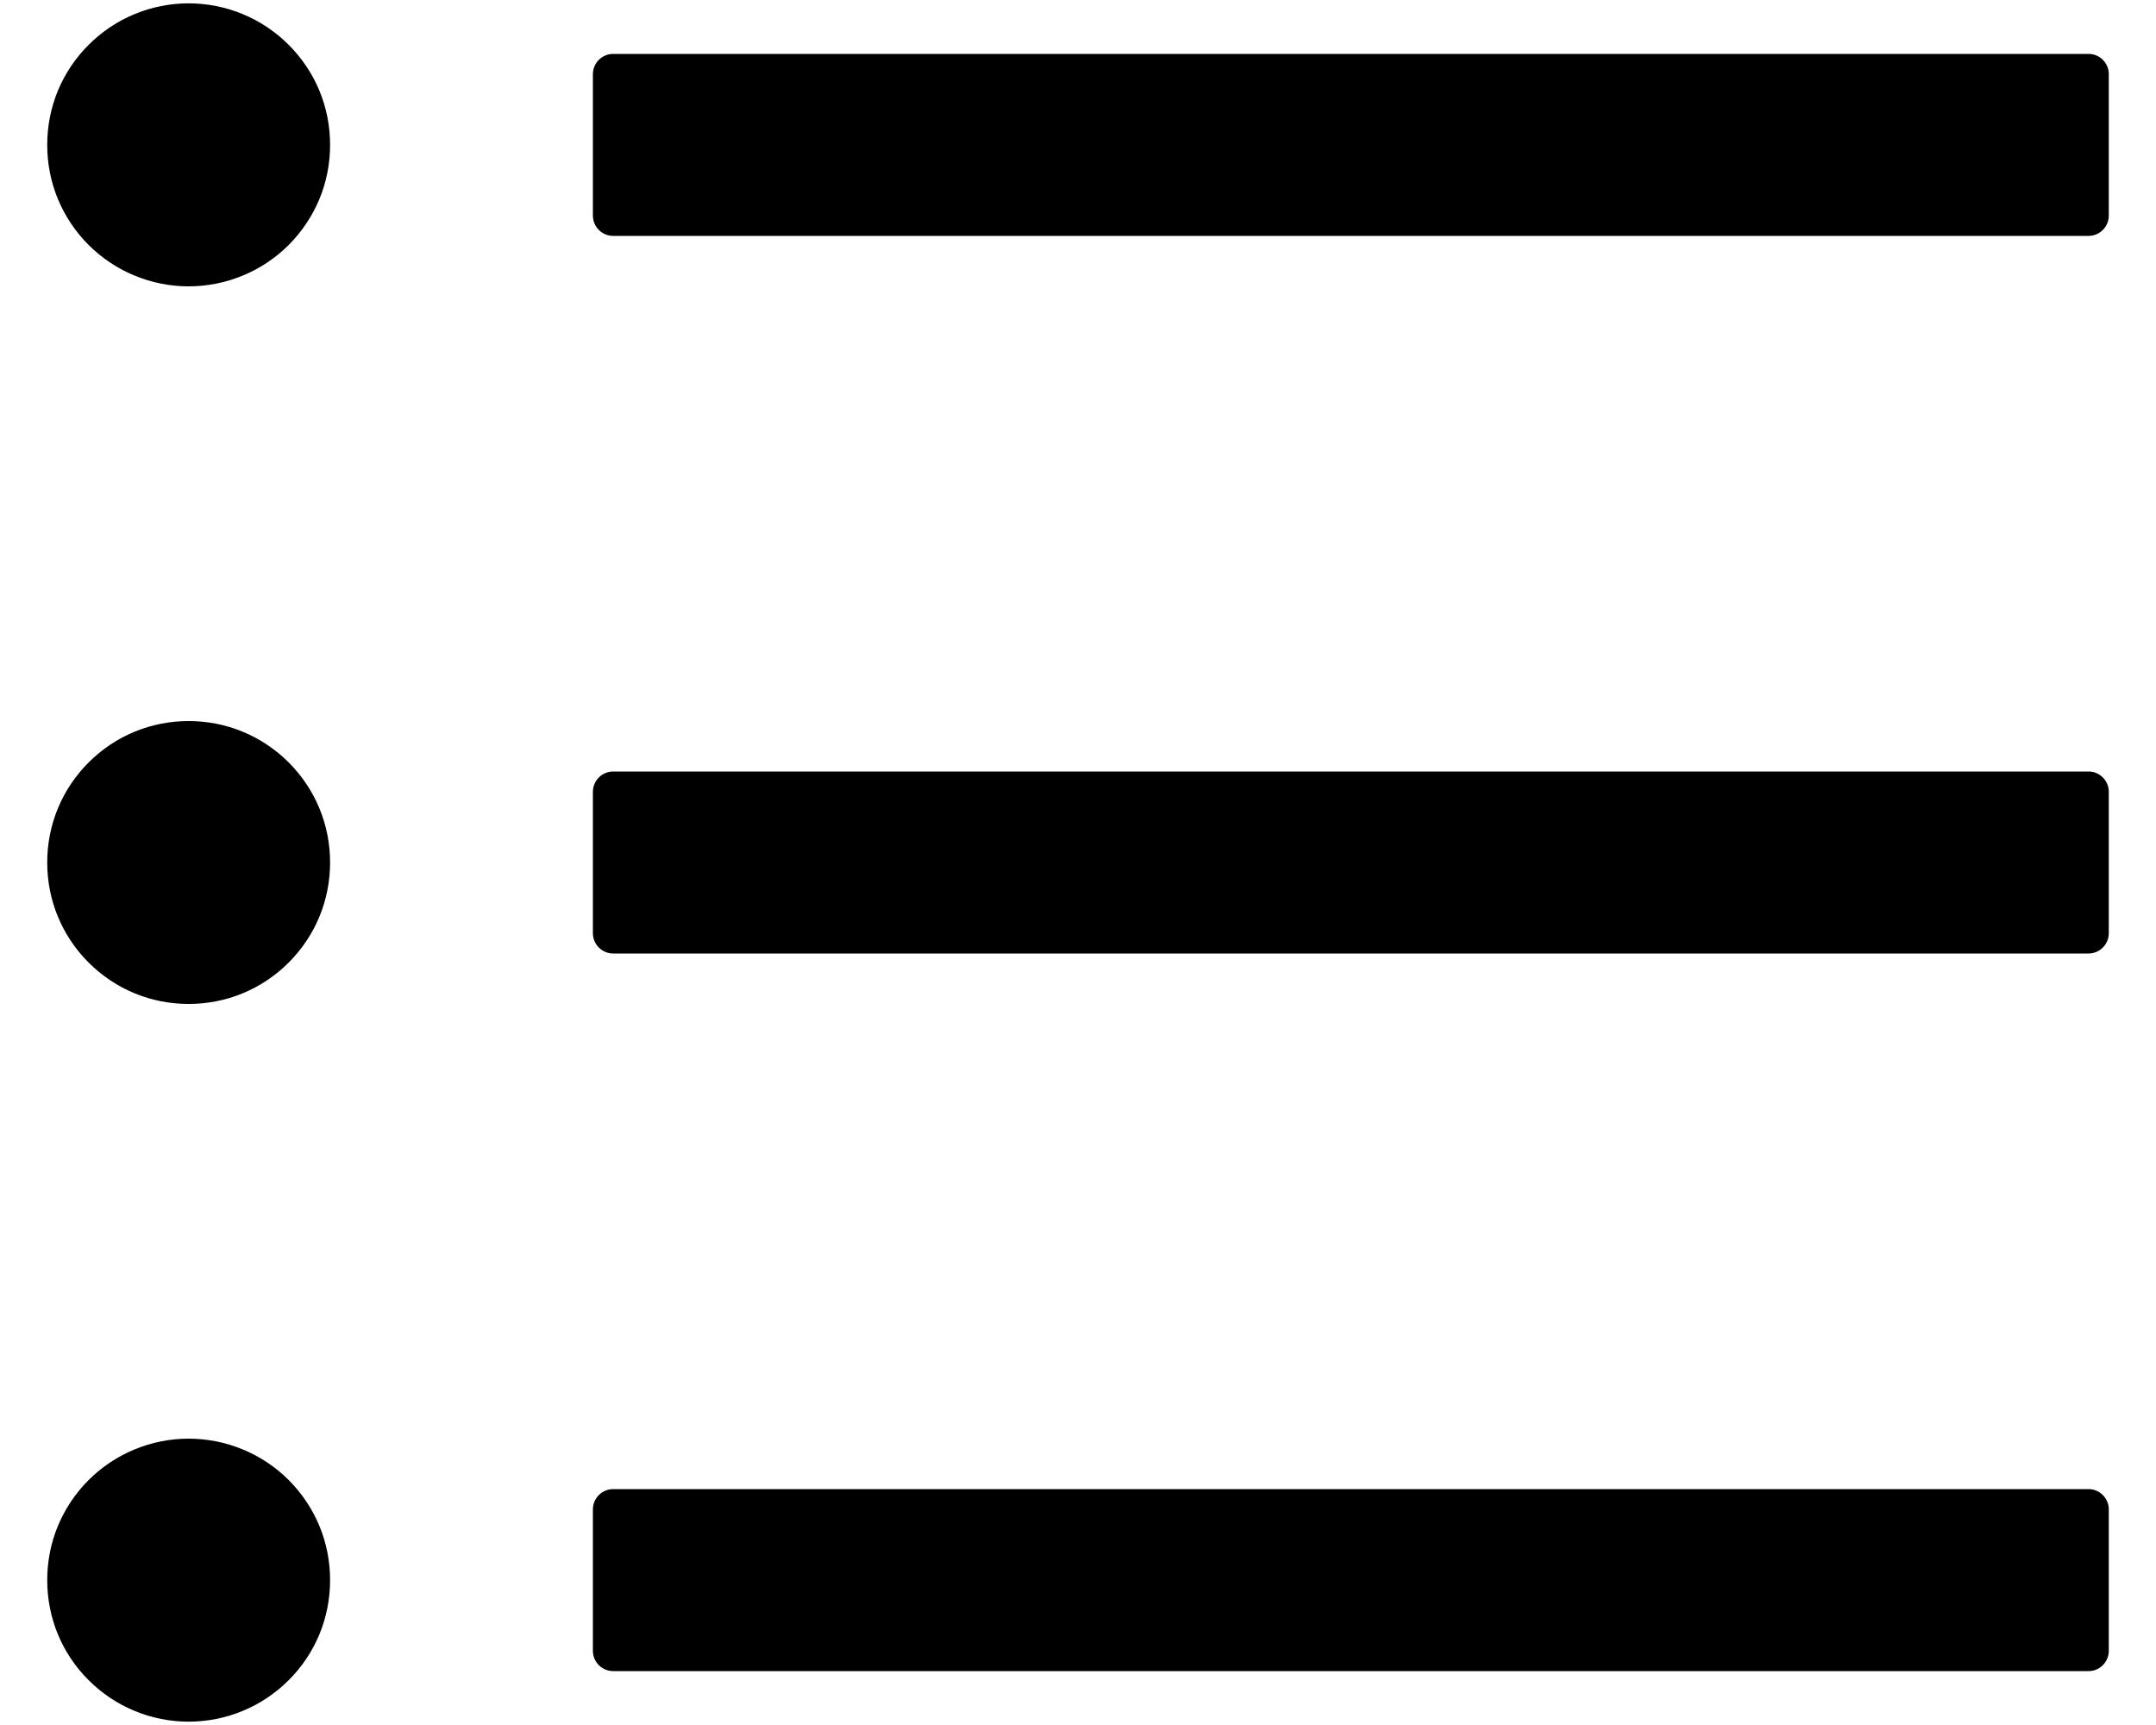 <svg width="20" height="16" viewBox="0 0 20 16" fill="none" xmlns="http://www.w3.org/2000/svg">
<path d="M19.375 0.5H5.688C5.584 0.5 5.5 0.584 5.5 0.688V2C5.5 2.103 5.584 2.188 5.688 2.188H19.375C19.478 2.188 19.562 2.103 19.562 2V0.688C19.562 0.584 19.478 0.5 19.375 0.5ZM19.375 7.156H5.688C5.584 7.156 5.5 7.241 5.5 7.344V8.656C5.5 8.759 5.584 8.844 5.688 8.844H19.375C19.478 8.844 19.562 8.759 19.562 8.656V7.344C19.562 7.241 19.478 7.156 19.375 7.156ZM19.375 13.812H5.688C5.584 13.812 5.5 13.897 5.5 14V15.312C5.5 15.416 5.584 15.5 5.688 15.5H19.375C19.478 15.5 19.562 15.416 19.562 15.312V14C19.562 13.897 19.478 13.812 19.375 13.812ZM0.438 1.344C0.438 1.516 0.471 1.687 0.537 1.846C0.603 2.005 0.7 2.15 0.822 2.272C0.944 2.394 1.088 2.49 1.248 2.556C1.407 2.622 1.578 2.656 1.75 2.656C1.922 2.656 2.093 2.622 2.252 2.556C2.412 2.49 2.556 2.394 2.678 2.272C2.8 2.15 2.897 2.005 2.963 1.846C3.029 1.687 3.062 1.516 3.062 1.344C3.062 1.171 3.029 1.001 2.963 0.841C2.897 0.682 2.8 0.538 2.678 0.416C2.556 0.294 2.412 0.197 2.252 0.131C2.093 0.065 1.922 0.031 1.75 0.031C1.578 0.031 1.407 0.065 1.248 0.131C1.088 0.197 0.944 0.294 0.822 0.416C0.7 0.538 0.603 0.682 0.537 0.841C0.471 1.001 0.438 1.171 0.438 1.344ZM0.438 8C0.438 8.172 0.471 8.343 0.537 8.502C0.603 8.662 0.7 8.806 0.822 8.928C0.944 9.05 1.088 9.147 1.248 9.213C1.407 9.279 1.578 9.312 1.75 9.312C1.922 9.312 2.093 9.279 2.252 9.213C2.412 9.147 2.556 9.05 2.678 8.928C2.8 8.806 2.897 8.662 2.963 8.502C3.029 8.343 3.062 8.172 3.062 8C3.062 7.828 3.029 7.657 2.963 7.498C2.897 7.338 2.8 7.194 2.678 7.072C2.556 6.95 2.412 6.853 2.252 6.787C2.093 6.721 1.922 6.688 1.75 6.688C1.578 6.688 1.407 6.721 1.248 6.787C1.088 6.853 0.944 6.95 0.822 7.072C0.7 7.194 0.603 7.338 0.537 7.498C0.471 7.657 0.438 7.828 0.438 8ZM0.438 14.656C0.438 14.829 0.471 14.999 0.537 15.159C0.603 15.318 0.7 15.463 0.822 15.584C0.944 15.706 1.088 15.803 1.248 15.869C1.407 15.935 1.578 15.969 1.75 15.969C1.922 15.969 2.093 15.935 2.252 15.869C2.412 15.803 2.556 15.706 2.678 15.584C2.8 15.463 2.897 15.318 2.963 15.159C3.029 14.999 3.062 14.829 3.062 14.656C3.062 14.484 3.029 14.313 2.963 14.154C2.897 13.995 2.8 13.85 2.678 13.728C2.556 13.606 2.412 13.51 2.252 13.444C2.093 13.378 1.922 13.344 1.75 13.344C1.578 13.344 1.407 13.378 1.248 13.444C1.088 13.51 0.944 13.606 0.822 13.728C0.7 13.85 0.603 13.995 0.537 14.154C0.471 14.313 0.438 14.484 0.438 14.656Z" fill="black"/>
</svg>
